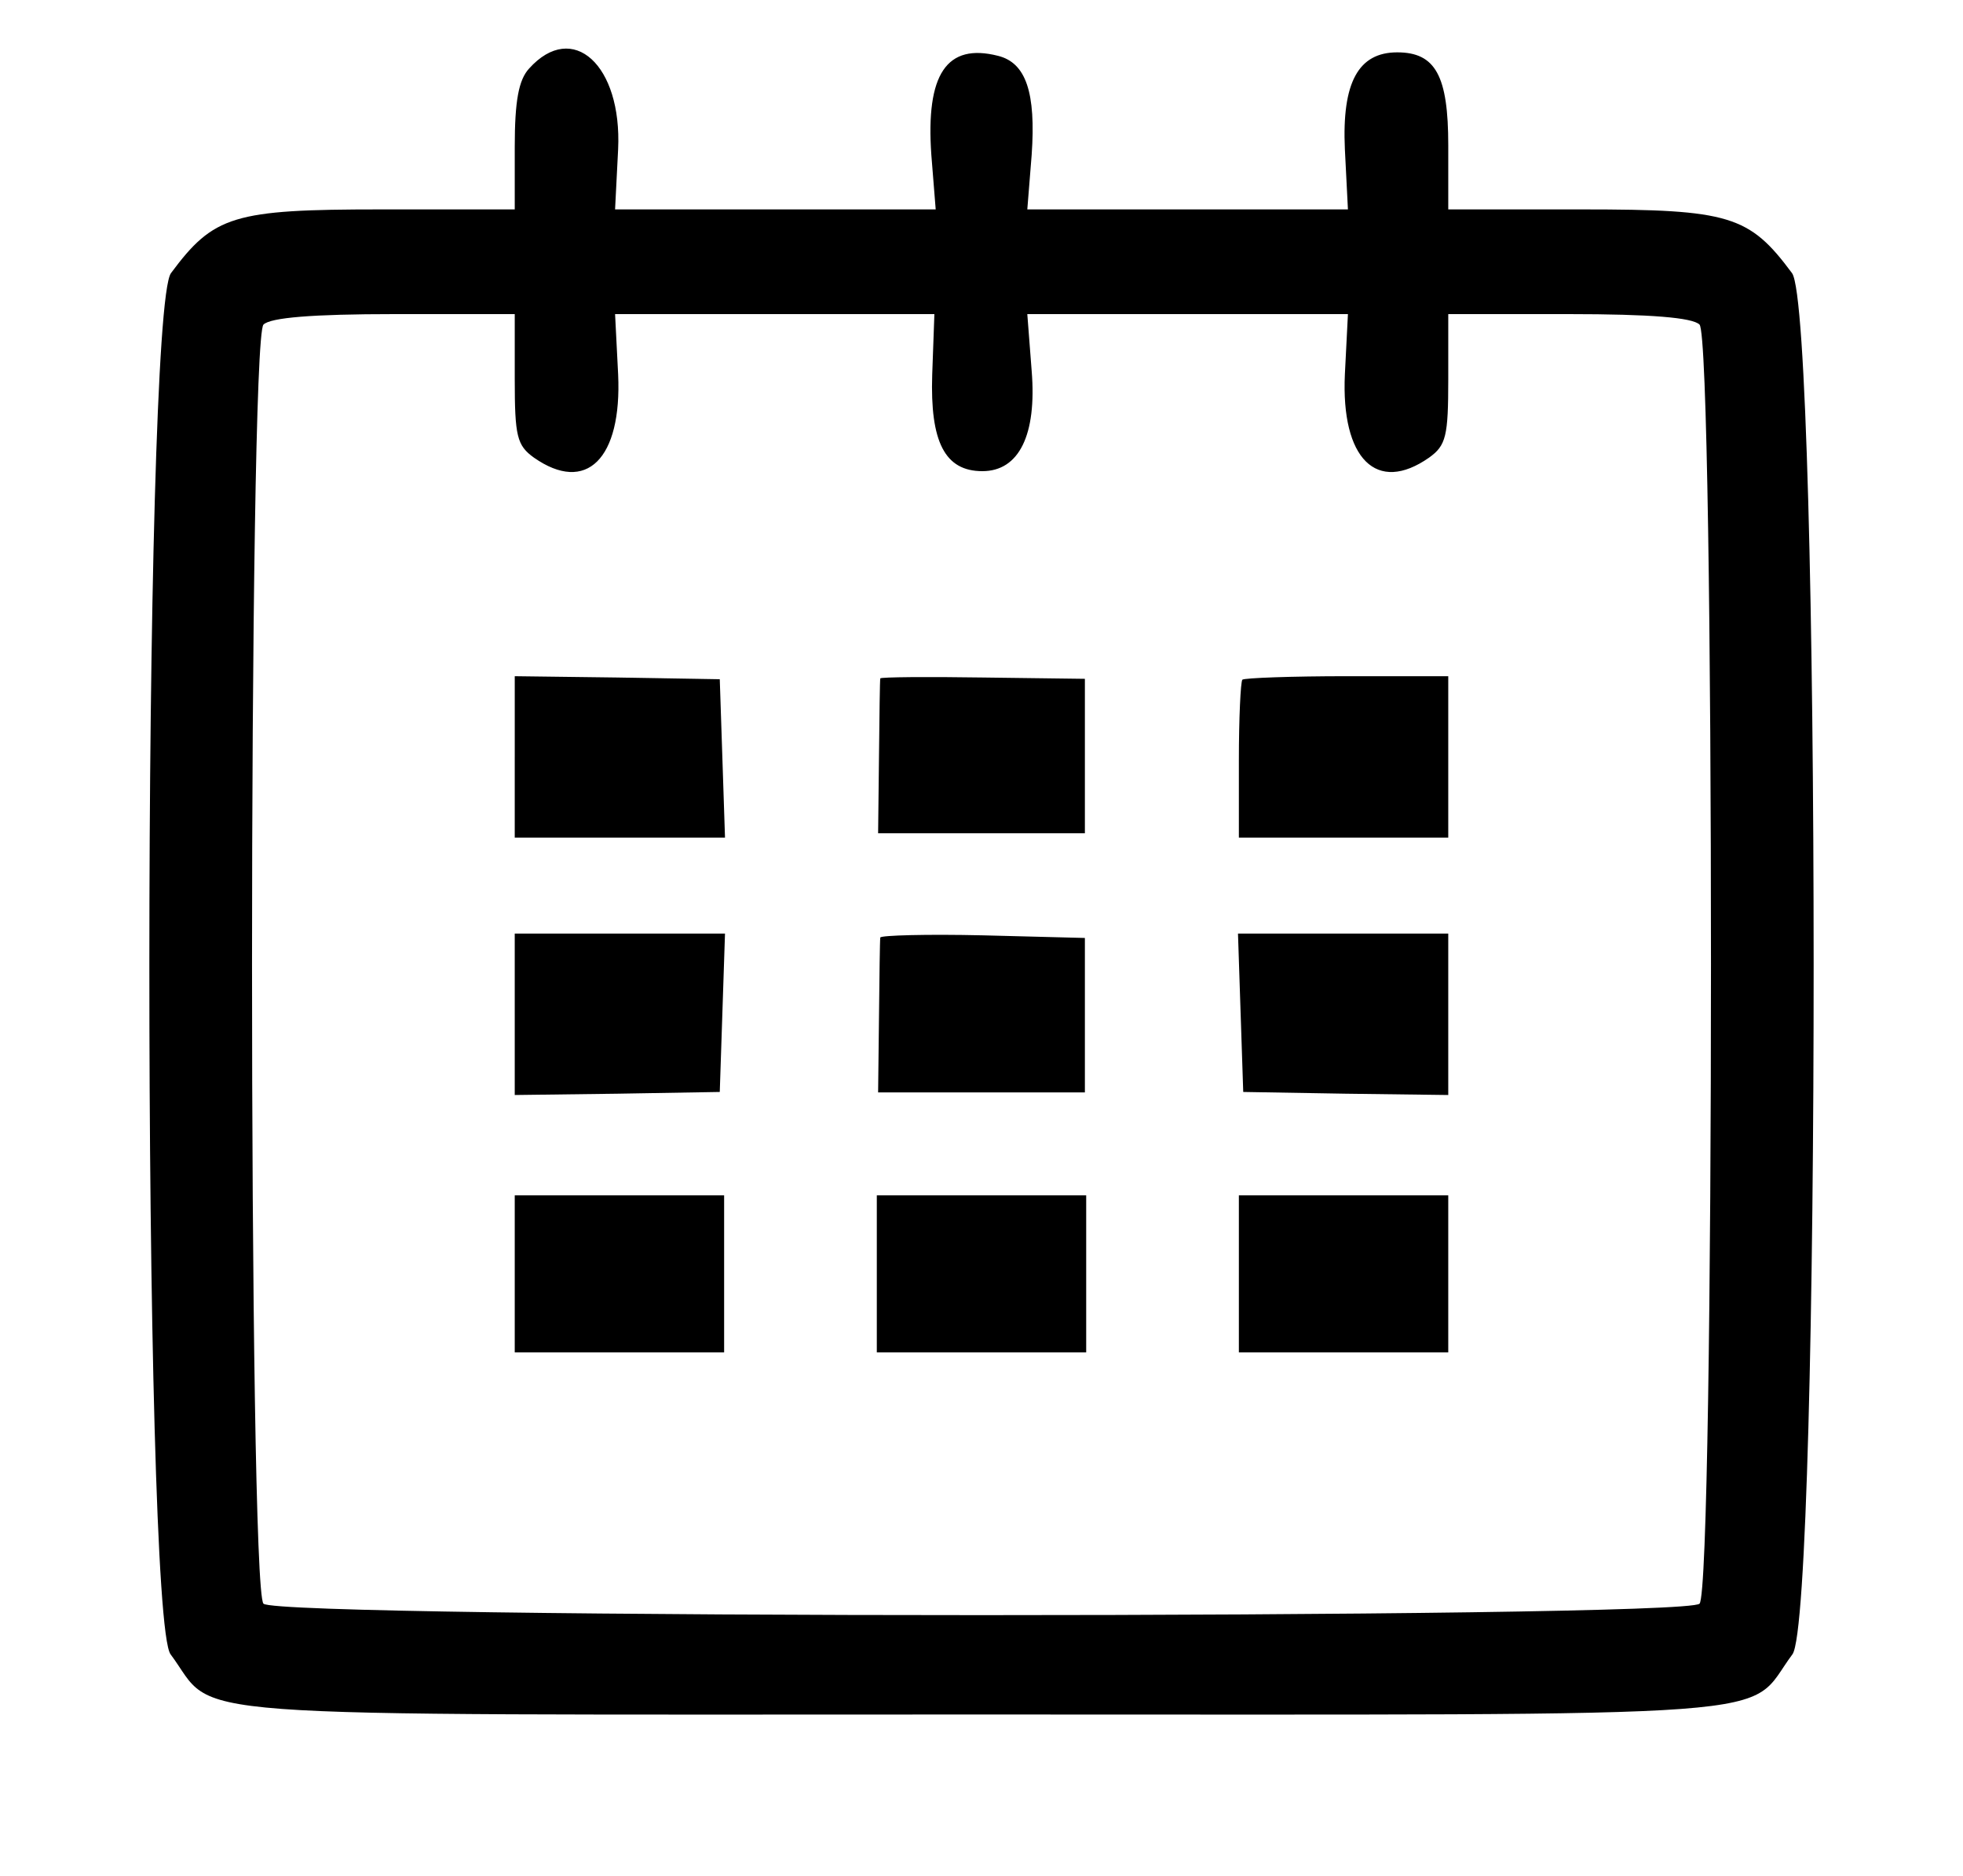 <?xml version="1.0" standalone="no"?>
<!DOCTYPE svg PUBLIC "-//W3C//DTD SVG 20010904//EN"
 "http://www.w3.org/TR/2001/REC-SVG-20010904/DTD/svg10.dtd">
<svg version="1.0" xmlns="http://www.w3.org/2000/svg"
 width="225pt" height="215pt" viewBox="0 0 225 215"
 preserveAspectRatio="xMidYMid meet">
<g transform="translate(0,215) scale(0.05,-0.05)"
fill="#000000" stroke="none">
<path d="M1213 4143 c-24 -26 -33 -74 -33 -180 l0 -143 -307 0 c-338 0 -383
-14 -481 -146 -66 -89 -66 -3079 -1 -3166 112 -150 -51 -138 1859 -138 1910 0
1747 -12 1859 138 65 87 65 3077 -1 3166 -98 132 -143 146 -481 146 l-307 0 0
147 c0 159 -29 213 -117 213 -89 0 -127 -69 -120 -222 l7 -138 -367 0 -368 0
10 125 c10 143 -13 211 -77 227 -118 30 -166 -42 -153 -227 l10 -125 -368 0
-367 0 7 138 c9 193 -104 296 -204 185z m-33 -712 c0 -131 5 -152 44 -180 120
-84 202 -3 193 191 l-7 138 366 0 366 0 -5 -139 c-5 -154 29 -221 115 -221 84
0 125 83 113 230 l-10 130 367 0 368 0 -7 -138 c-9 -194 73 -275 193 -191 39
28 44 49 44 180 l0 149 276 0 c188 0 284 -8 300 -24 35 -35 35 -2897 0 -2932
-35 -35 -3257 -35 -3292 0 -35 35 -35 2897 0 2932 16 16 112 24 300 24 l276 0
0 -149z"/>
<path d="M1180 2565 l0 -185 241 0 241 0 -6 182 -6 181 -235 4 -235 3 0 -185z"/>
<path d="M2018 2745 c-1 -3 -2 -84 -3 -180 l-2 -175 237 0 237 0 0 177 0 177
-233 3 c-129 2 -235 1 -236 -2z"/>
<path d="M2848 2742 c-4 -5 -8 -88 -8 -185 l0 -177 240 0 240 0 0 185 0 185
-232 0 c-127 0 -235 -4 -240 -8z"/>
<path d="M1180 1975 l0 -185 235 3 235 4 6 181 6 182 -241 0 -241 0 0 -185z"/>
<path d="M2018 2151 c-1 -6 -2 -88 -3 -183 l-2 -172 237 0 237 0 0 177 0 177
-233 6 c-129 3 -235 0 -236 -5z"/>
<path d="M2844 1978 l6 -181 235 -4 235 -3 0 185 0 185 -241 0 -241 0 6 -182z"/>
<path d="M1180 1380 l0 -180 240 0 240 0 0 180 0 180 -240 0 -240 0 0 -180z"/>
<path d="M2010 1380 l0 -180 240 0 240 0 0 180 0 180 -240 0 -240 0 0 -180z"/>
<path d="M2840 1380 l0 -180 240 0 240 0 0 180 0 180 -240 0 -240 0 0 -180z"/>
</g>
</svg>
